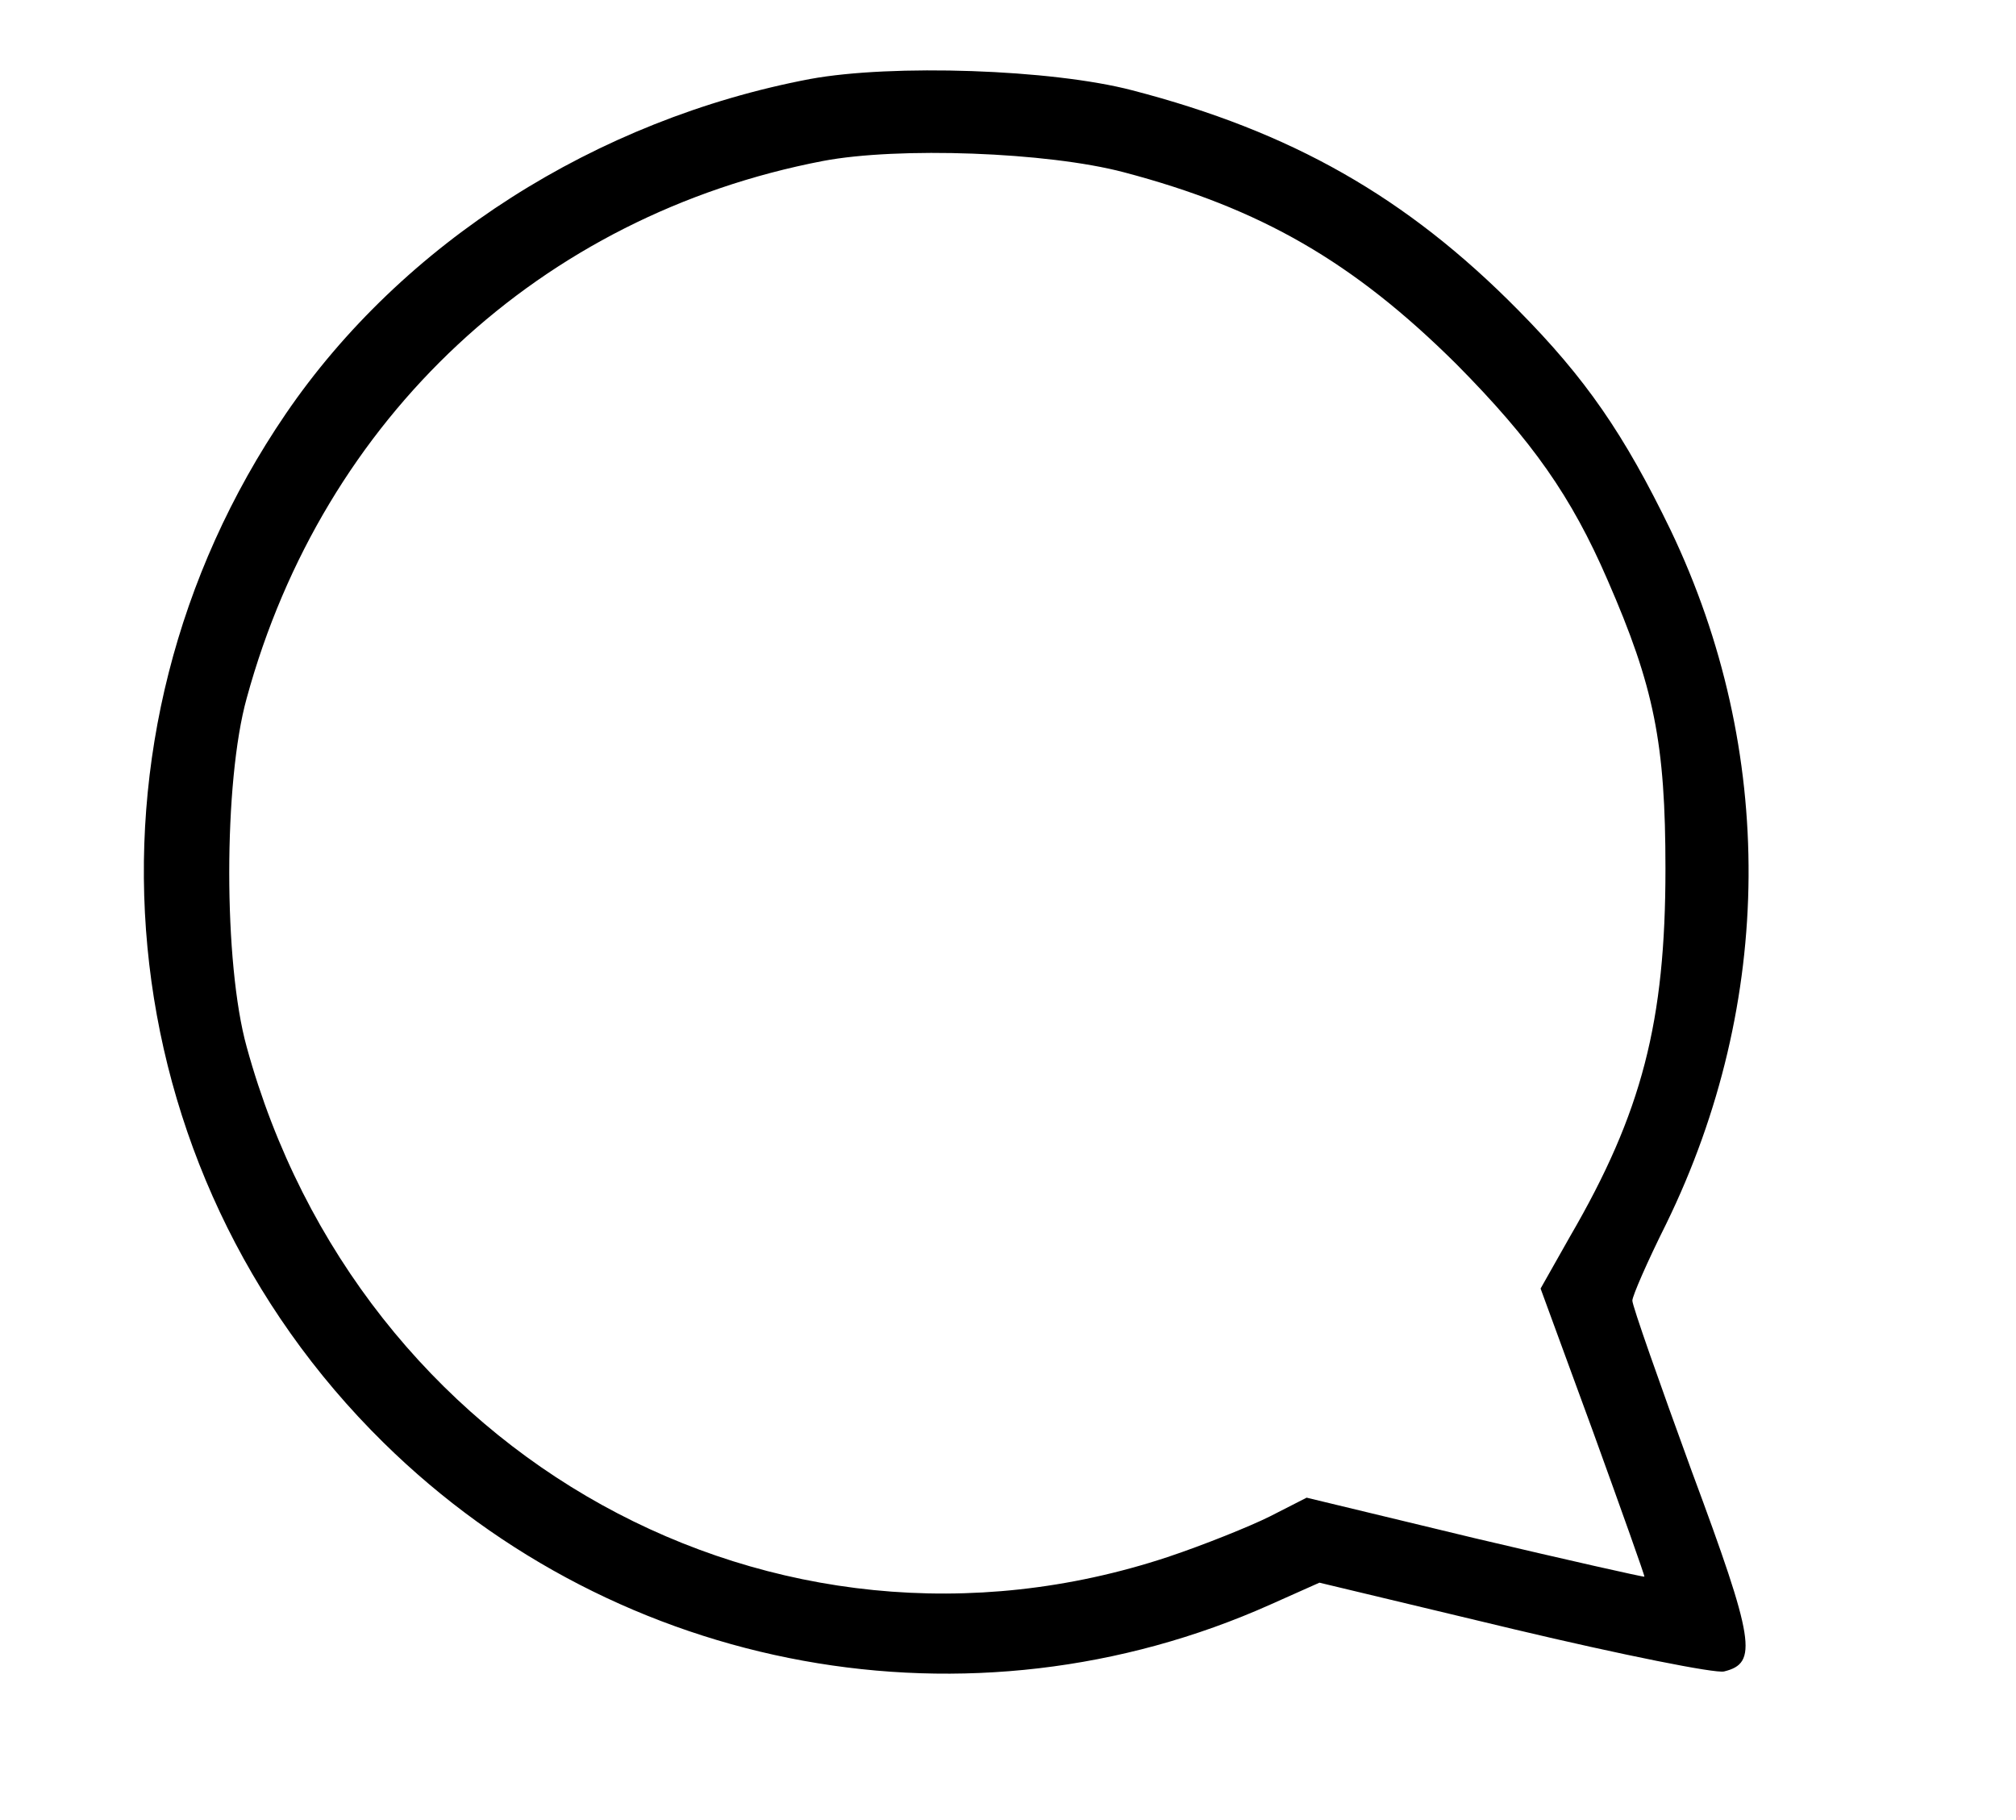 <?xml version="1.0" standalone="no"?>
<svg version="1.0" xmlns="http://www.w3.org/2000/svg" width="268" height="242" viewBox="0 0 268 242"
    preserveAspectRatio="xMidYMid meet">

    <g transform="translate(0,242) scale(0.1,-0.1)" fill="#000000" stroke="none">
        <path d="M1077 2315 c-285 -54 -542 -218 -697 -445 -294 -431 -240 -1004 130
-1368 313 -308 781 -393 1179 -215 l65 29 259 -62 c143 -34 268 -59 279 -56
45 11 41 40 -43 266 -43 118 -79 220 -79 227 0 6 20 52 45 102 144 295 146
629 6 922 -62 128 -113 202 -203 293 -148 150 -301 237 -513 292 -107 28 -319
35 -428 15z m417 -124 c182 -48 305 -119 442 -255 101 -102 153 -176 201 -287
62 -142 77 -217 77 -384 0 -203 -31 -324 -127 -489 l-39 -69 70 -191 c38 -105
69 -192 68 -192 0 -1 -102 22 -225 51 l-224 54 -49 -25 c-26 -13 -88 -38 -136
-54 -523 -173 -1074 132 -1224 678 -31 111 -31 353 0 464 102 373 391 642 766
714 100 19 298 12 400 -15z" />
    </g>
</svg>
